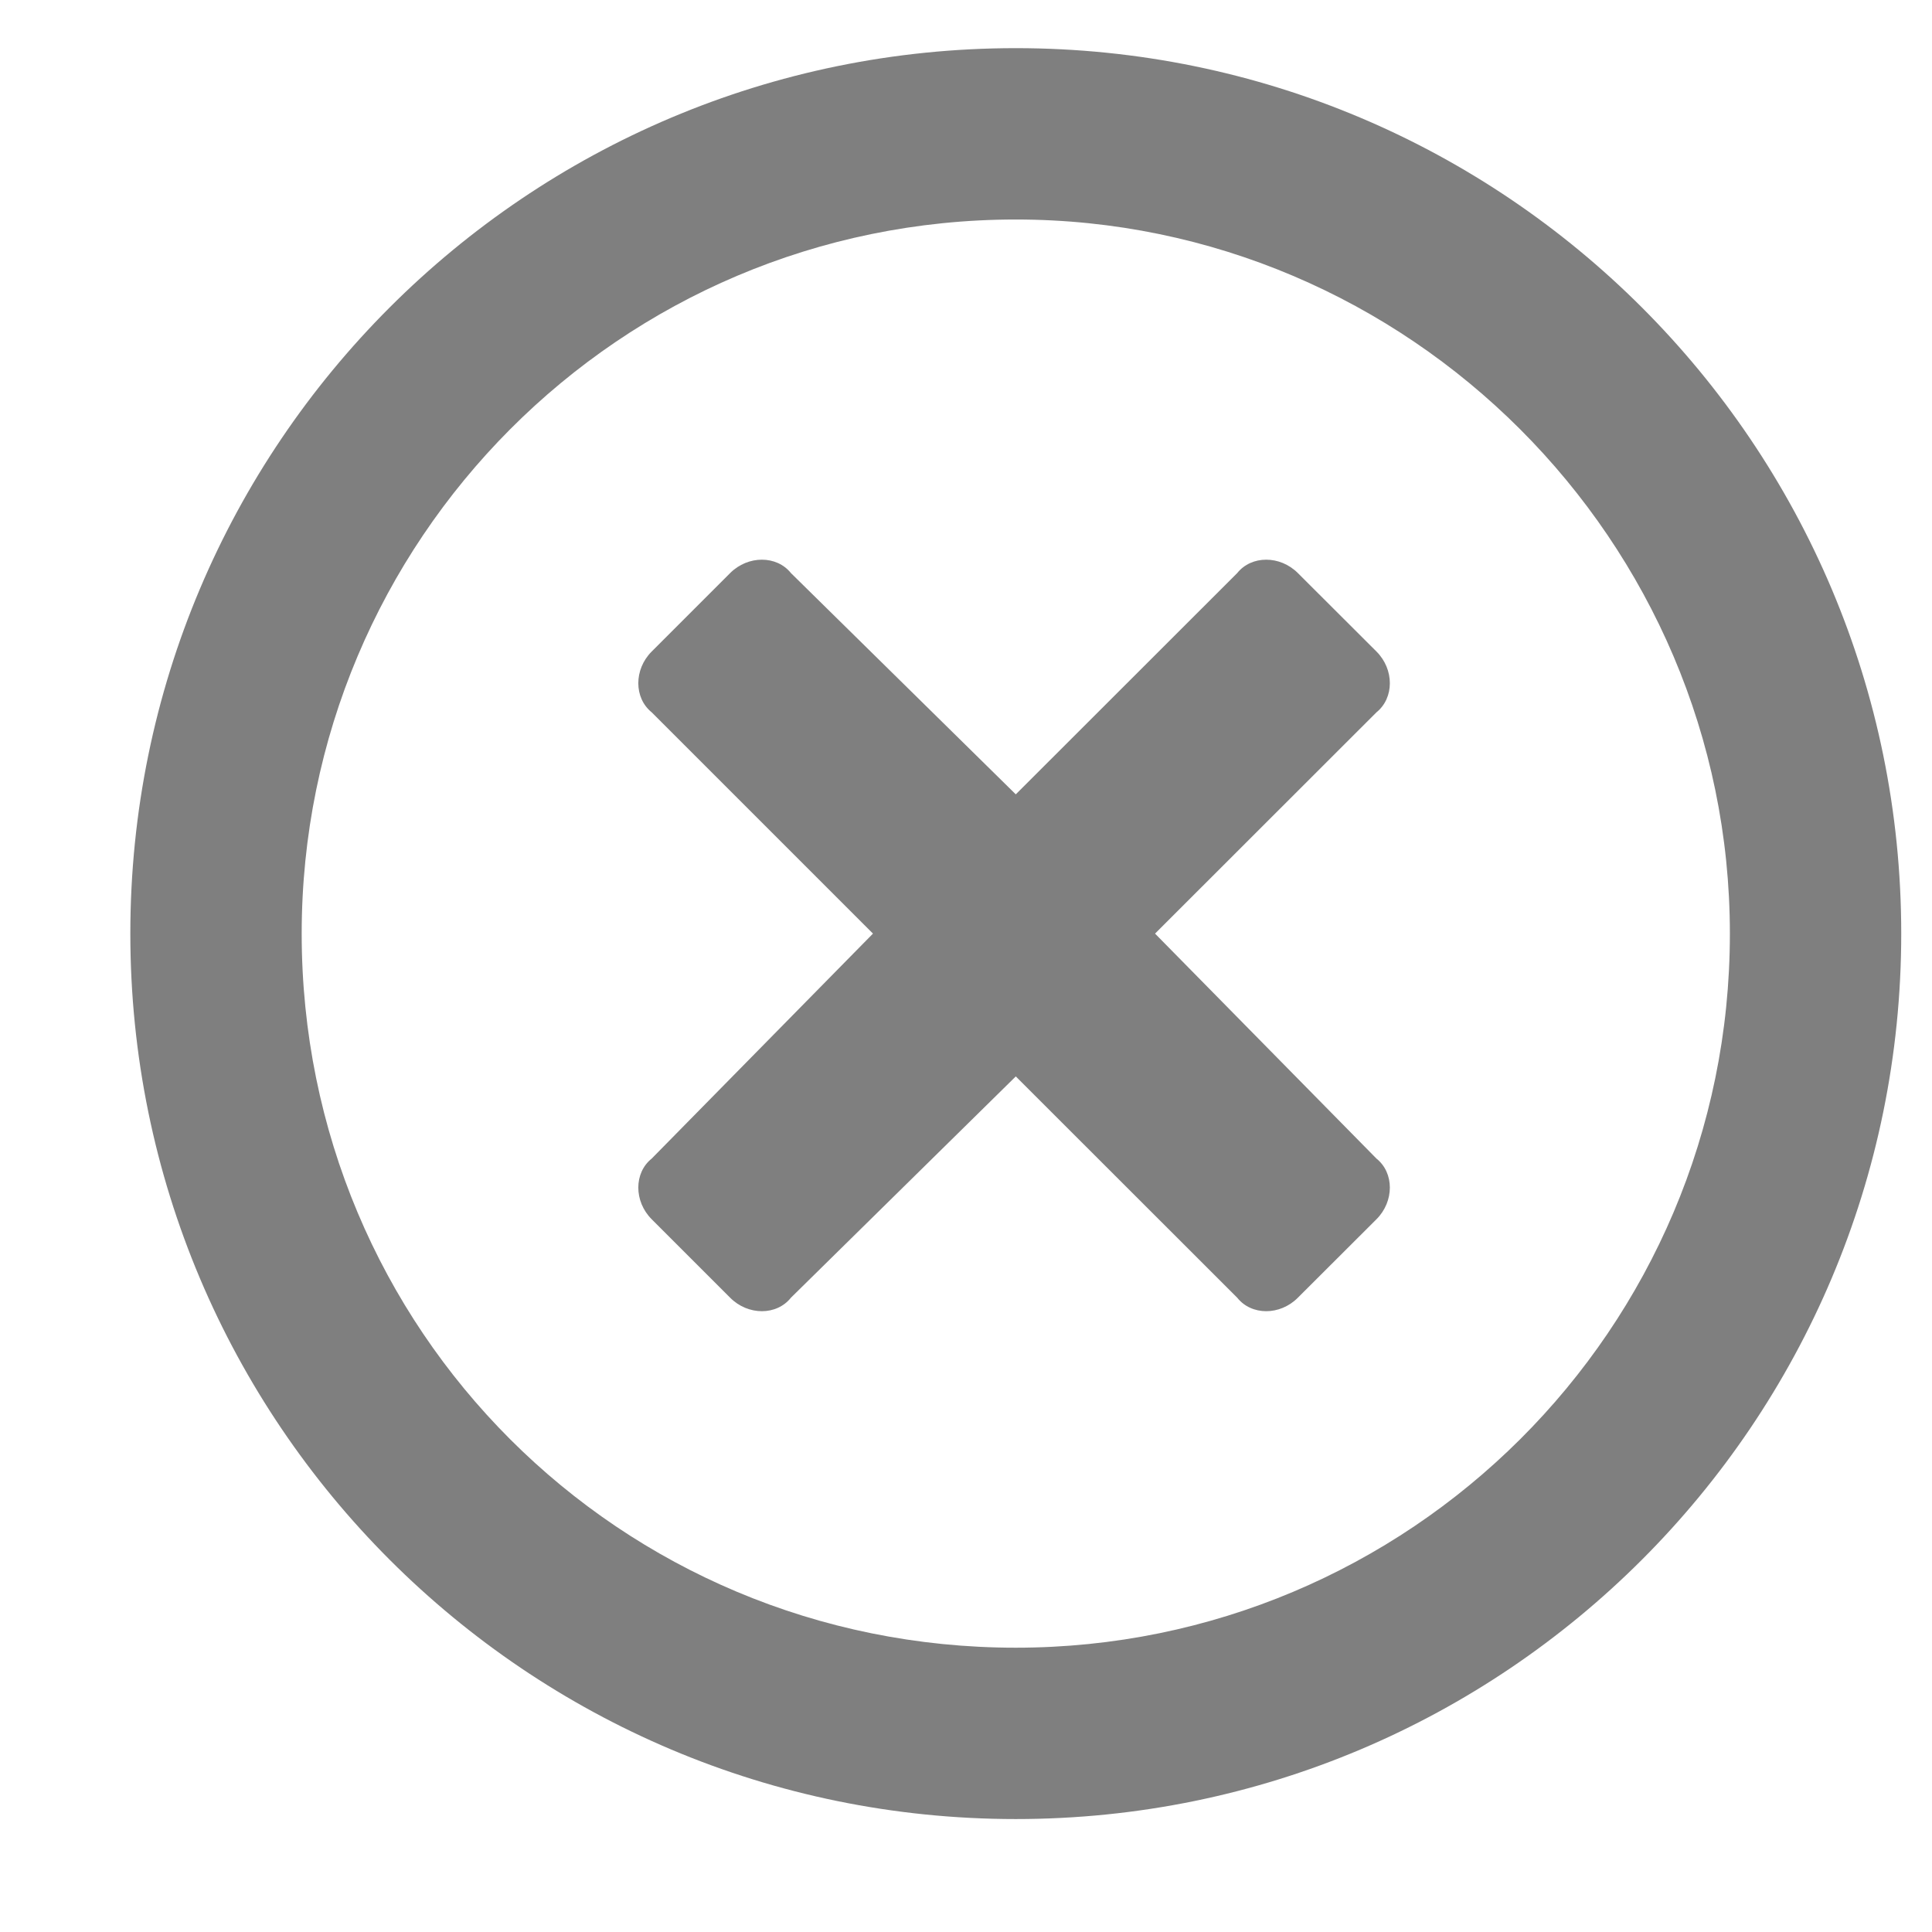<svg width="13" height="13" viewBox="0 0 13 13" fill="none" xmlns="http://www.w3.org/2000/svg">
<path d="M6.835 0.324C10.126 0.324 12.793 2.991 12.793 6.282C12.793 9.573 10.126 12.24 6.835 12.24C3.544 12.24 0.877 9.573 0.877 6.282C0.877 2.991 3.544 0.324 6.835 0.324ZM6.835 11.087C9.478 11.087 11.64 8.949 11.64 6.282C11.64 3.639 9.478 1.477 6.835 1.477C4.169 1.477 2.03 3.639 2.03 6.282C2.03 8.949 4.169 11.087 6.835 11.087ZM9.262 4.793L7.772 6.282L9.262 7.796C9.382 7.892 9.382 8.084 9.262 8.204L8.733 8.732C8.613 8.853 8.421 8.853 8.325 8.732L6.835 7.243L5.322 8.732C5.226 8.853 5.033 8.853 4.913 8.732L4.385 8.204C4.265 8.084 4.265 7.892 4.385 7.796L5.874 6.282L4.385 4.793C4.265 4.696 4.265 4.504 4.385 4.384L4.913 3.856C5.033 3.736 5.226 3.736 5.322 3.856L6.835 5.345L8.325 3.856C8.421 3.736 8.613 3.736 8.733 3.856L9.262 4.384C9.382 4.504 9.382 4.696 9.262 4.793Z" fill="black" fill-opacity="0.5"/>
</svg>
